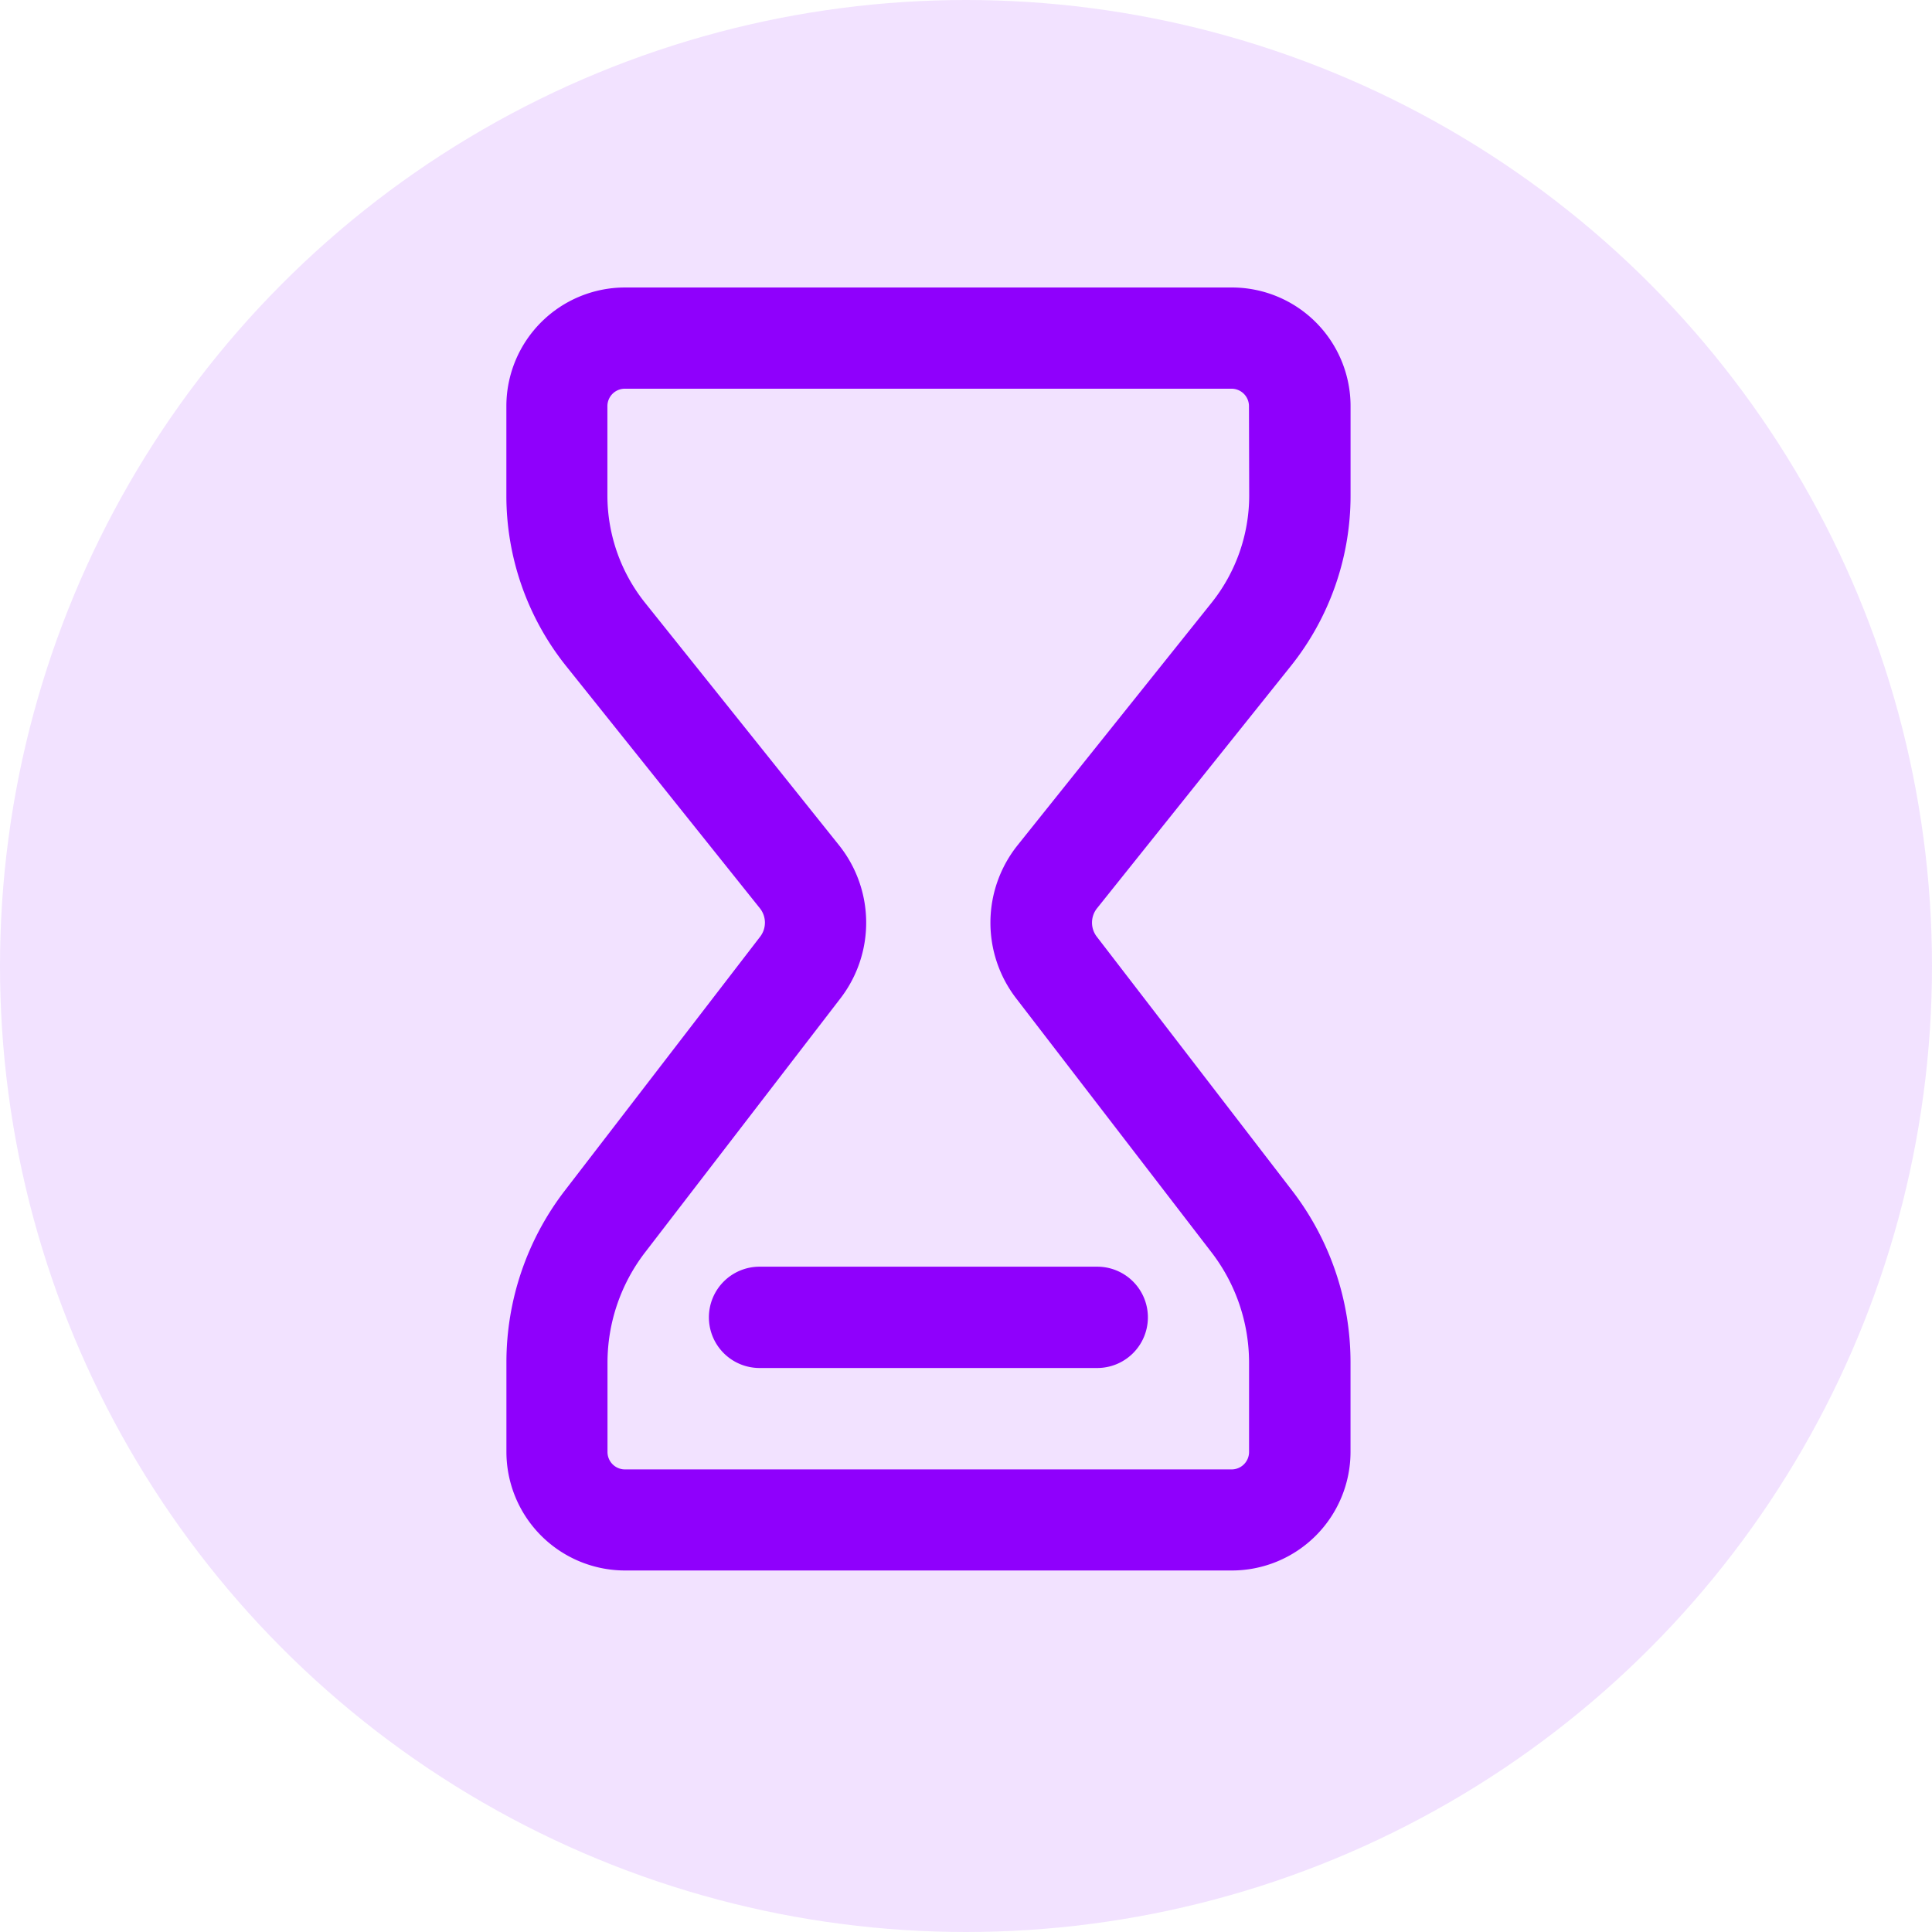 <svg xmlns="http://www.w3.org/2000/svg" width="41" height="41" viewBox="0 0 41 41">
  <g id="Grupo_15" data-name="Grupo 15" transform="translate(-0.322 -0.361)">
    <circle id="Elipse_1" data-name="Elipse 1" cx="20.5" cy="20.5" r="20.5" transform="translate(0.322 0.361)" fill="#9e21fd" opacity="0.13"/>
    <g id="Grupo_12" data-name="Grupo 12" transform="translate(11.067 6.462)">
      <path id="Caminho_23" data-name="Caminho 23" d="M1058.395,317h-12.875a2.519,2.519,0,0,0-2.519,2.519v1.9a5.79,5.79,0,0,0,1.269,3.616l4.112,5.14a.489.489,0,0,1,.006.6l-4.148,5.392a5.974,5.974,0,0,0-1.238,3.641v1.9h0a2.519,2.519,0,0,0,2.519,2.519h12.875a2.519,2.519,0,0,0,2.519-2.519v-1.9a5.974,5.974,0,0,0-1.238-3.641l-4.148-5.392a.489.489,0,0,1,.006-.6l4.112-5.14a5.79,5.79,0,0,0,1.269-3.616v-1.9h0A2.519,2.519,0,0,0,1058.395,317Zm.37,4.418a3.65,3.65,0,0,1-.8,2.274l-4.112,5.14a2.633,2.633,0,0,0-.031,3.257l4.148,5.393a3.841,3.841,0,0,1,.792,2.33v1.9a.37.37,0,0,1-.37.37h-12.875a.37.37,0,0,1-.37-.37v-1.9a3.842,3.842,0,0,1,.793-2.33l4.148-5.393a2.633,2.633,0,0,0-.031-3.257l-4.112-5.14a3.65,3.65,0,0,1-.8-2.274v-1.9a.37.37,0,0,1,.37-.37h12.875a.37.37,0,0,1,.37.37Z" transform="translate(-1043 -317)" fill="#8f00fc"/>
      <path id="Caminho_24" data-name="Caminho 24" d="M1049,347.075a1.075,1.075,0,0,0,1.075,1.075h7.166a1.075,1.075,0,0,0,0-2.15h-7.166A1.075,1.075,0,0,0,1049,347.075Z" transform="translate(-1044.701 -325.22)" fill="#8f00fc"/>
    </g>
  </g>
</svg>
